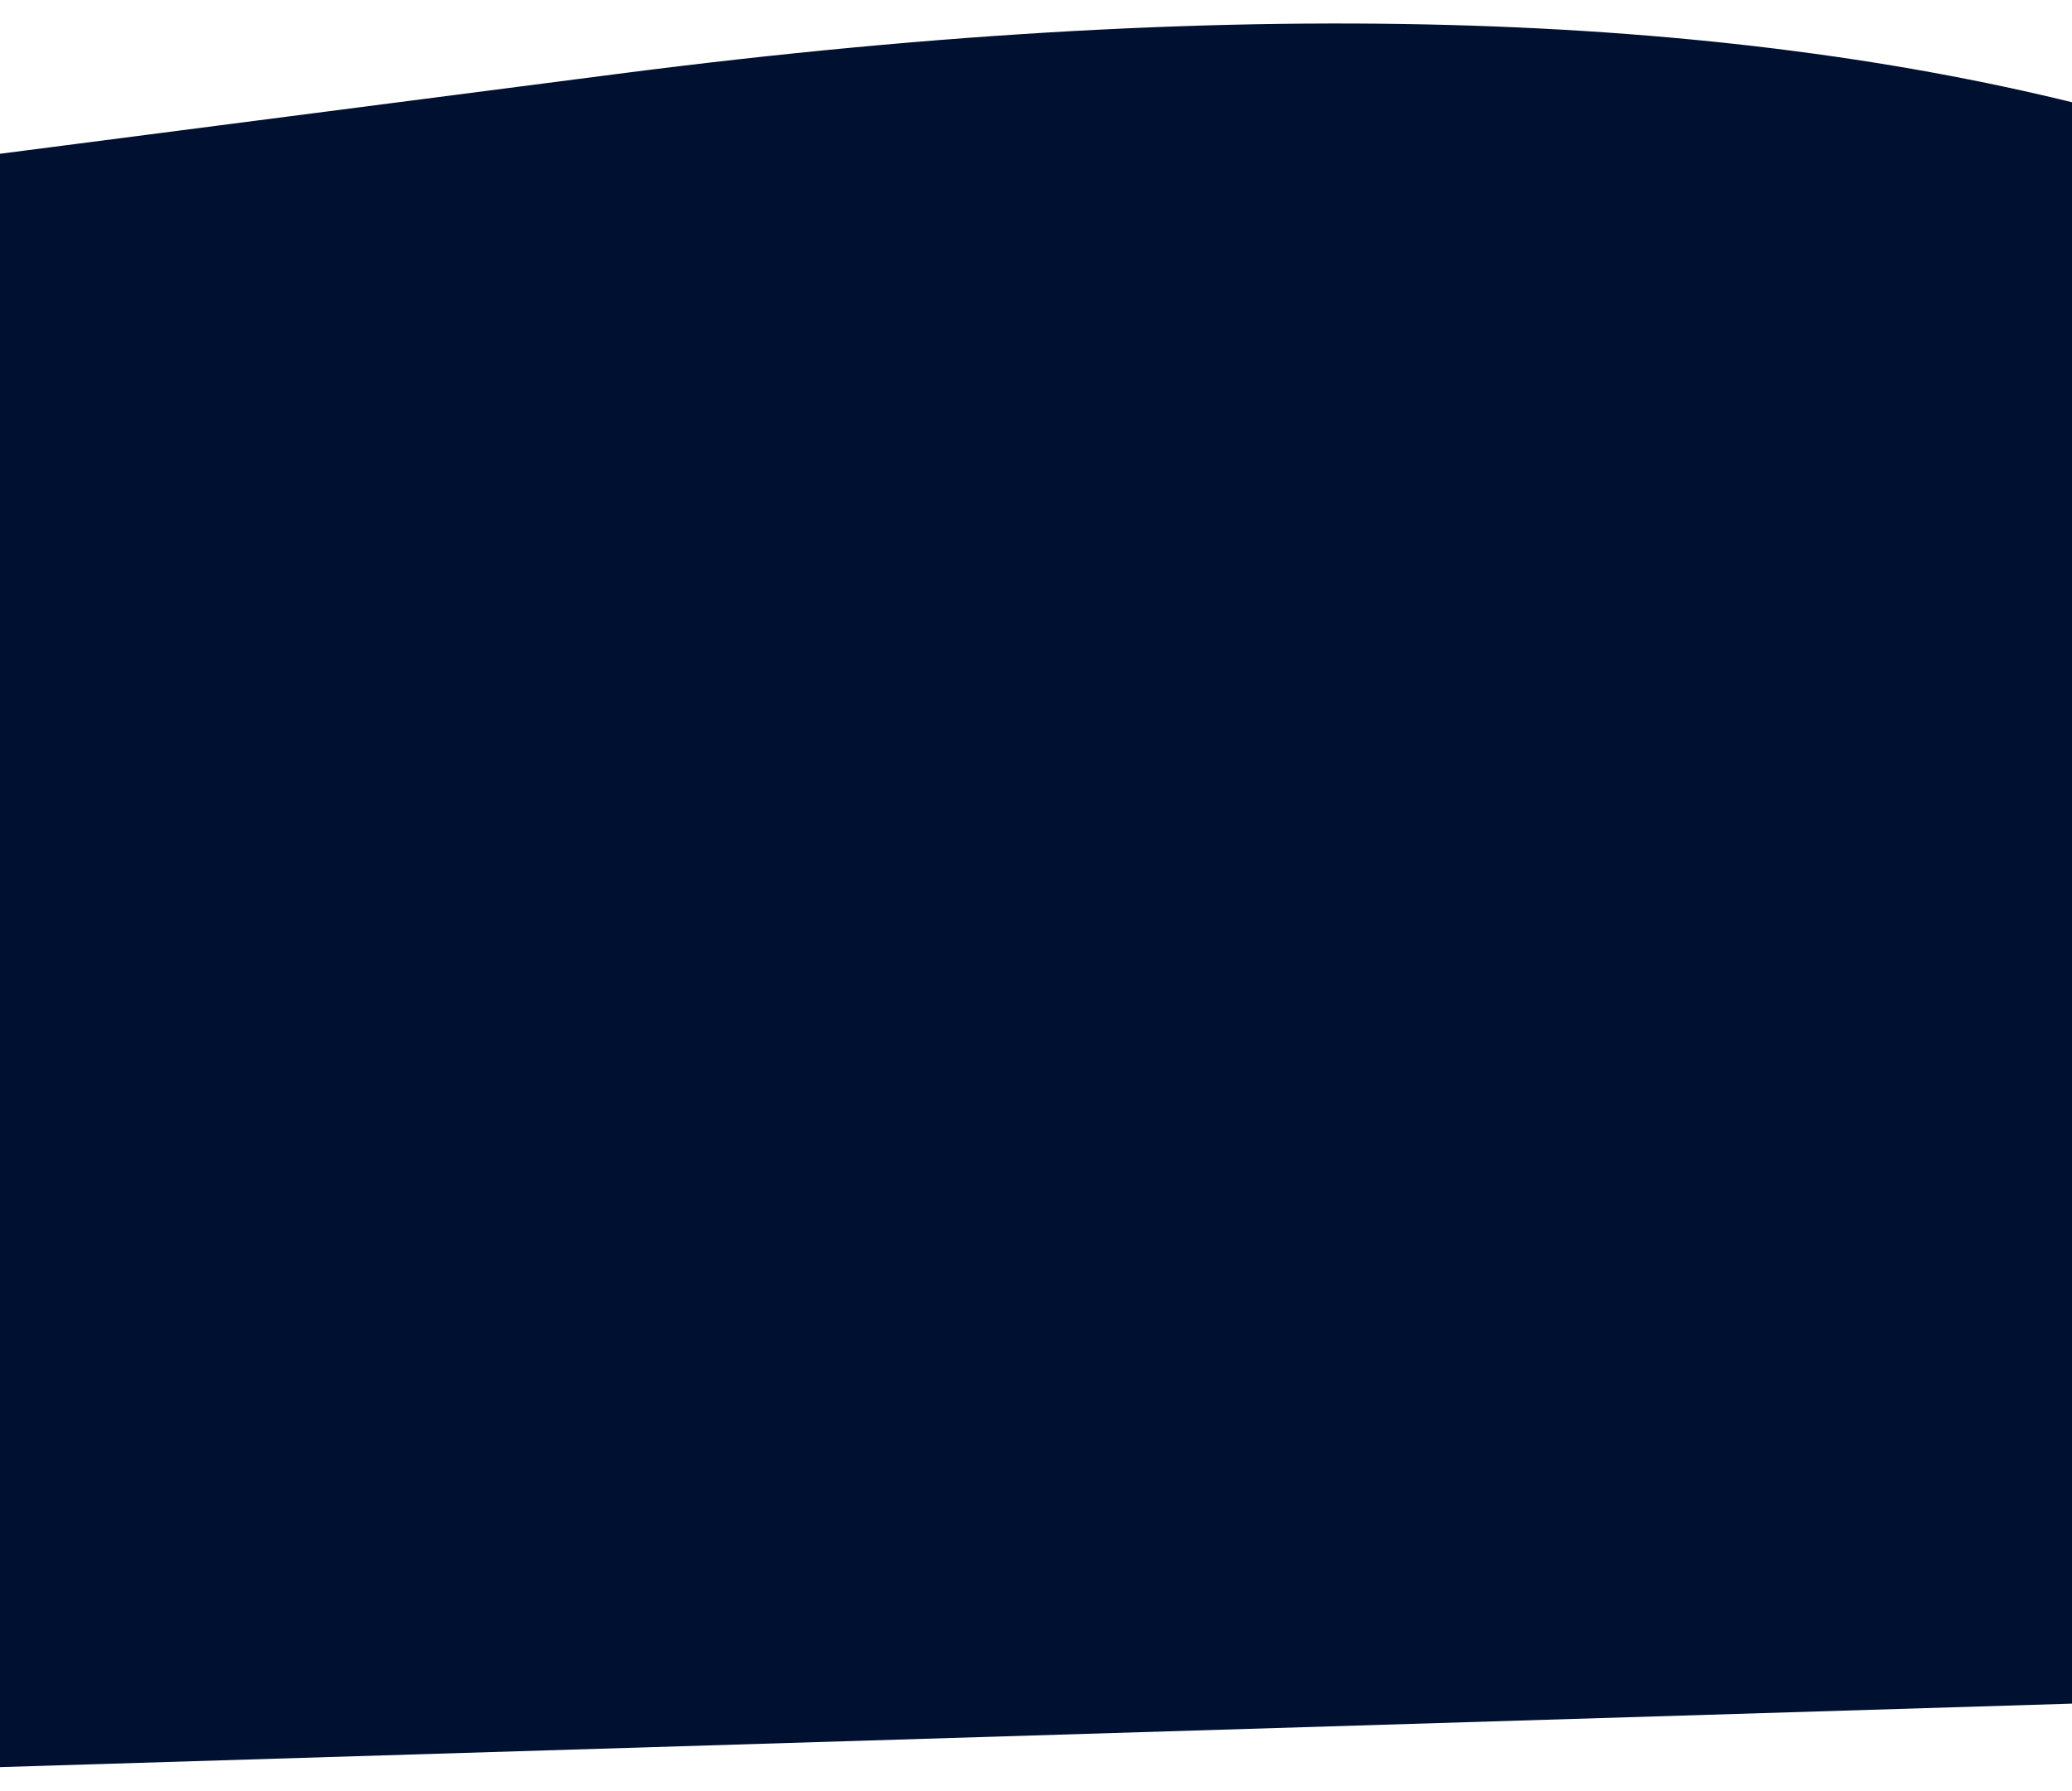 <?xml version="1.0" encoding="UTF-8"?>
<!DOCTYPE svg PUBLIC "-//W3C//DTD SVG 1.1//EN" "http://www.w3.org/Graphics/SVG/1.1/DTD/svg11.dtd">
<!-- Creator: CorelDRAW 2019 (64 Bit) -->
<svg xmlns="http://www.w3.org/2000/svg" xml:space="preserve" width="1024px" height="885px" version="1.1" style="shape-rendering:geometricPrecision; text-rendering:geometricPrecision; image-rendering:optimizeQuality; fill-rule:evenodd; clip-rule:evenodd"
viewBox="0 0 1024 885"
 xmlns:xlink="http://www.w3.org/1999/xlink"
 xmlns:xodm="http://www.corel.com/coreldraw/odm/2003">
 <defs>
  <style type="text/css">
   <![CDATA[
    .fil1 {fill:none}
    .fil0 {fill:#001030;fill-rule:nonzero}
   ]]>
  </style>
   <clipPath id="id0">
    <path d="M0 0.5l1024 0 0 885 -1024 0 0 -885z"/>
   </clipPath>
 </defs>
 <g id="Camada_x0020_1">
  <g>
  </g>
  <g style="clip-path:url(#id0)">
   <g>
    <path class="fil0" d="M-1143.2 223.84l1448.69 -187.35c1282.3,-165.83 1244.74,542.75 1321.49,787l-2348.65 71.96 -421.53 -671.61z"/>
   </g>
  </g>
  <polygon class="fil1" points="0,0.5 1024,0.5 1024,885.5 0,885.5 "/>
 </g>
</svg>
